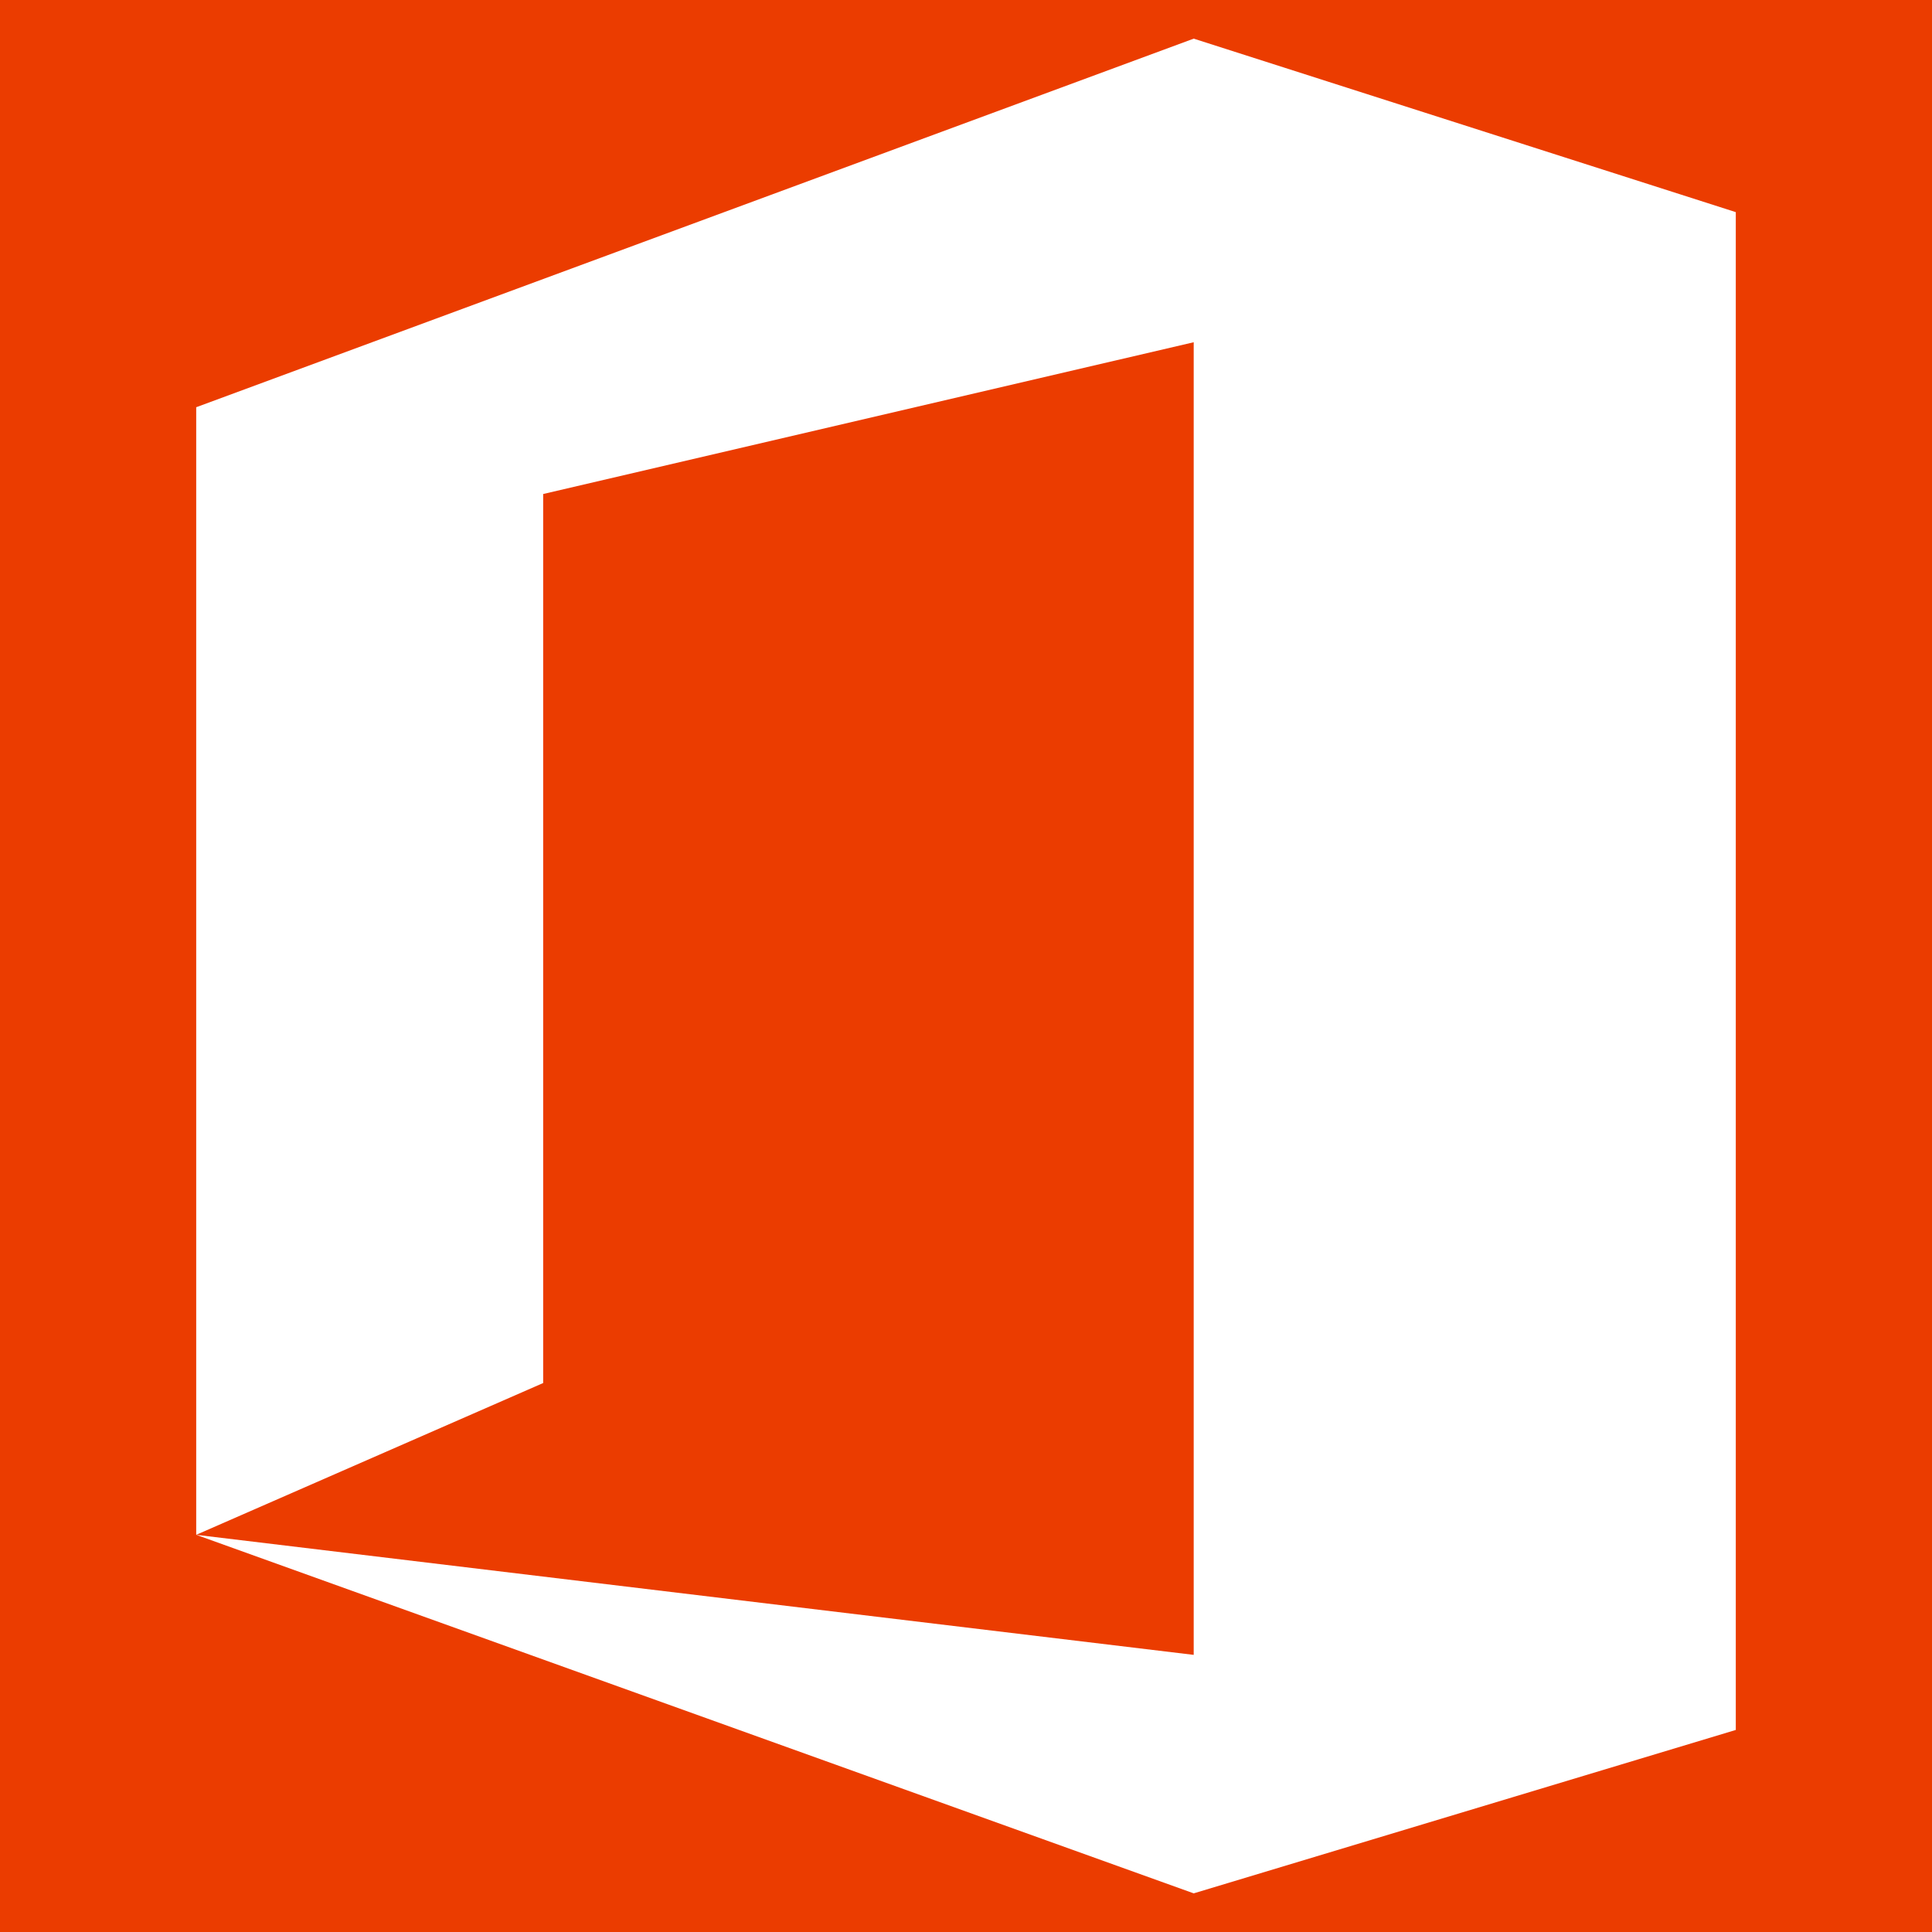 <?xml version="1.0" encoding="UTF-8" standalone="no"?>
<svg
   viewBox="8 1.76 50 50"
   version="1.1"
   id="svg6300"
   sodipodi:docname="off.svg"
   inkscape:version="1.1.1 (3bf5ae0d25, 2021-09-20)"
   width="50"
   height="50"
   xmlns:inkscape="http://www.inkscape.org/namespaces/inkscape"
   xmlns:sodipodi="http://sodipodi.sourceforge.net/DTD/sodipodi-0.dtd"
   xmlns="http://www.w3.org/2000/svg"
   xmlns:svg="http://www.w3.org/2000/svg">
  <sodipodi:namedview
     id="namedview6302"
     pagecolor="#505050"
     bordercolor="#eeeeee"
     borderopacity="1"
     inkscape:pageshadow="0"
     inkscape:pageopacity="0"
     inkscape:pagecheckerboard="0"
     showgrid="false"
     inkscape:zoom="9.2183146"
     inkscape:cx="2.7662323"
     inkscape:cy="27.065685"
     inkscape:window-width="1920"
     inkscape:window-height="1027"
     inkscape:window-x="-8"
     inkscape:window-y="-8"
     inkscape:window-maximized="1"
     inkscape:current-layer="svg6300" />
  <defs
     id="defs6272">
    <linearGradient
       id="linear-gradient"
       x1="45.2"
       y1="-1.42"
       x2="45.2"
       y2="57.8"
       gradientUnits="userSpaceOnUse">
      <stop
         offset="0"
         stop-color="#ffb900"
         id="stop6231" />
      <stop
         offset="0.17"
         stop-color="#ef8400"
         id="stop6233" />
      <stop
         offset="0.31"
         stop-color="#e25c01"
         id="stop6235" />
      <stop
         offset="0.43"
         stop-color="#db4401"
         id="stop6237" />
      <stop
         offset="0.5"
         stop-color="#d83b01"
         id="stop6239" />
    </linearGradient>
    <linearGradient
       id="linear-gradient-2"
       x1="34.52"
       y1="0.67"
       x2="3.16"
       y2="45.45"
       gradientUnits="userSpaceOnUse">
      <stop
         offset="0"
         stop-color="#800600"
         id="stop6242" />
      <stop
         offset="0.6"
         stop-color="#c72127"
         id="stop6244" />
      <stop
         offset="0.73"
         stop-color="#c13959"
         id="stop6246" />
      <stop
         offset="0.85"
         stop-color="#bc4b81"
         id="stop6248" />
      <stop
         offset="0.94"
         stop-color="#b95799"
         id="stop6250" />
      <stop
         offset="1"
         stop-color="#b85ba2"
         id="stop6252" />
    </linearGradient>
    <linearGradient
       id="linear-gradient-3"
       x1="18.5"
       y1="55.63"
       x2="59.44"
       y2="55.63"
       gradientUnits="userSpaceOnUse">
      <stop
         offset="0"
         stop-color="#f32b44"
         id="stop6255" />
      <stop
         offset="0.6"
         stop-color="#a4070a"
         id="stop6257" />
    </linearGradient>
    <linearGradient
       id="linear-gradient-4"
       x1="35.16"
       y1="-0.24"
       x2="28.52"
       y2="9.24"
       gradientUnits="userSpaceOnUse">
      <stop
         offset="0"
         stop-opacity="0.4"
         id="stop6260" />
      <stop
         offset="1"
         stop-opacity="0"
         id="stop6262" />
    </linearGradient>
    <linearGradient
       id="linear-gradient-5"
       x1="46.32"
       y1="56.55"
       x2="27.99"
       y2="54.95"
       gradientUnits="userSpaceOnUse">
      <stop
         offset="0"
         stop-opacity="0.4"
         id="stop6265" />
      <stop
         offset="1"
         stop-opacity="0"
         id="stop6267" />
    </linearGradient>
    <style
       id="style6270">.cls-1{isolation:isolate;}.cls-2{opacity:0.2;}.cls-2,.cls-3,.cls-5{mix-blend-mode:multiply;}.cls-4{fill:#fff;}.cls-5{opacity:0.12;}.cls-6{fill:url(#linear-gradient);}.cls-7{fill:url(#linear-gradient-2);}.cls-8{fill:url(#linear-gradient-3);}.cls-9{fill:url(#linear-gradient-4);}.cls-10{fill:url(#linear-gradient-5);}.cls-11{fill:none;}</style>
  </defs>
  <path
     id="rect7055"
     style="fill:#eb3c00"
     d="M 0,0 V 50 H 50 V 0 Z M 30.893,1 44.922,5.49 V 44.771 L 30.893,49 5.078,39.721 V 10.539 Z M 5.078,39.721 30.893,42.828 V 8.857 L 14.057,12.785 v 23.008 z"
     transform="translate(8,1.76)"
     sodipodi:nodetypes="cccccccccccccccccc" />
</svg>
